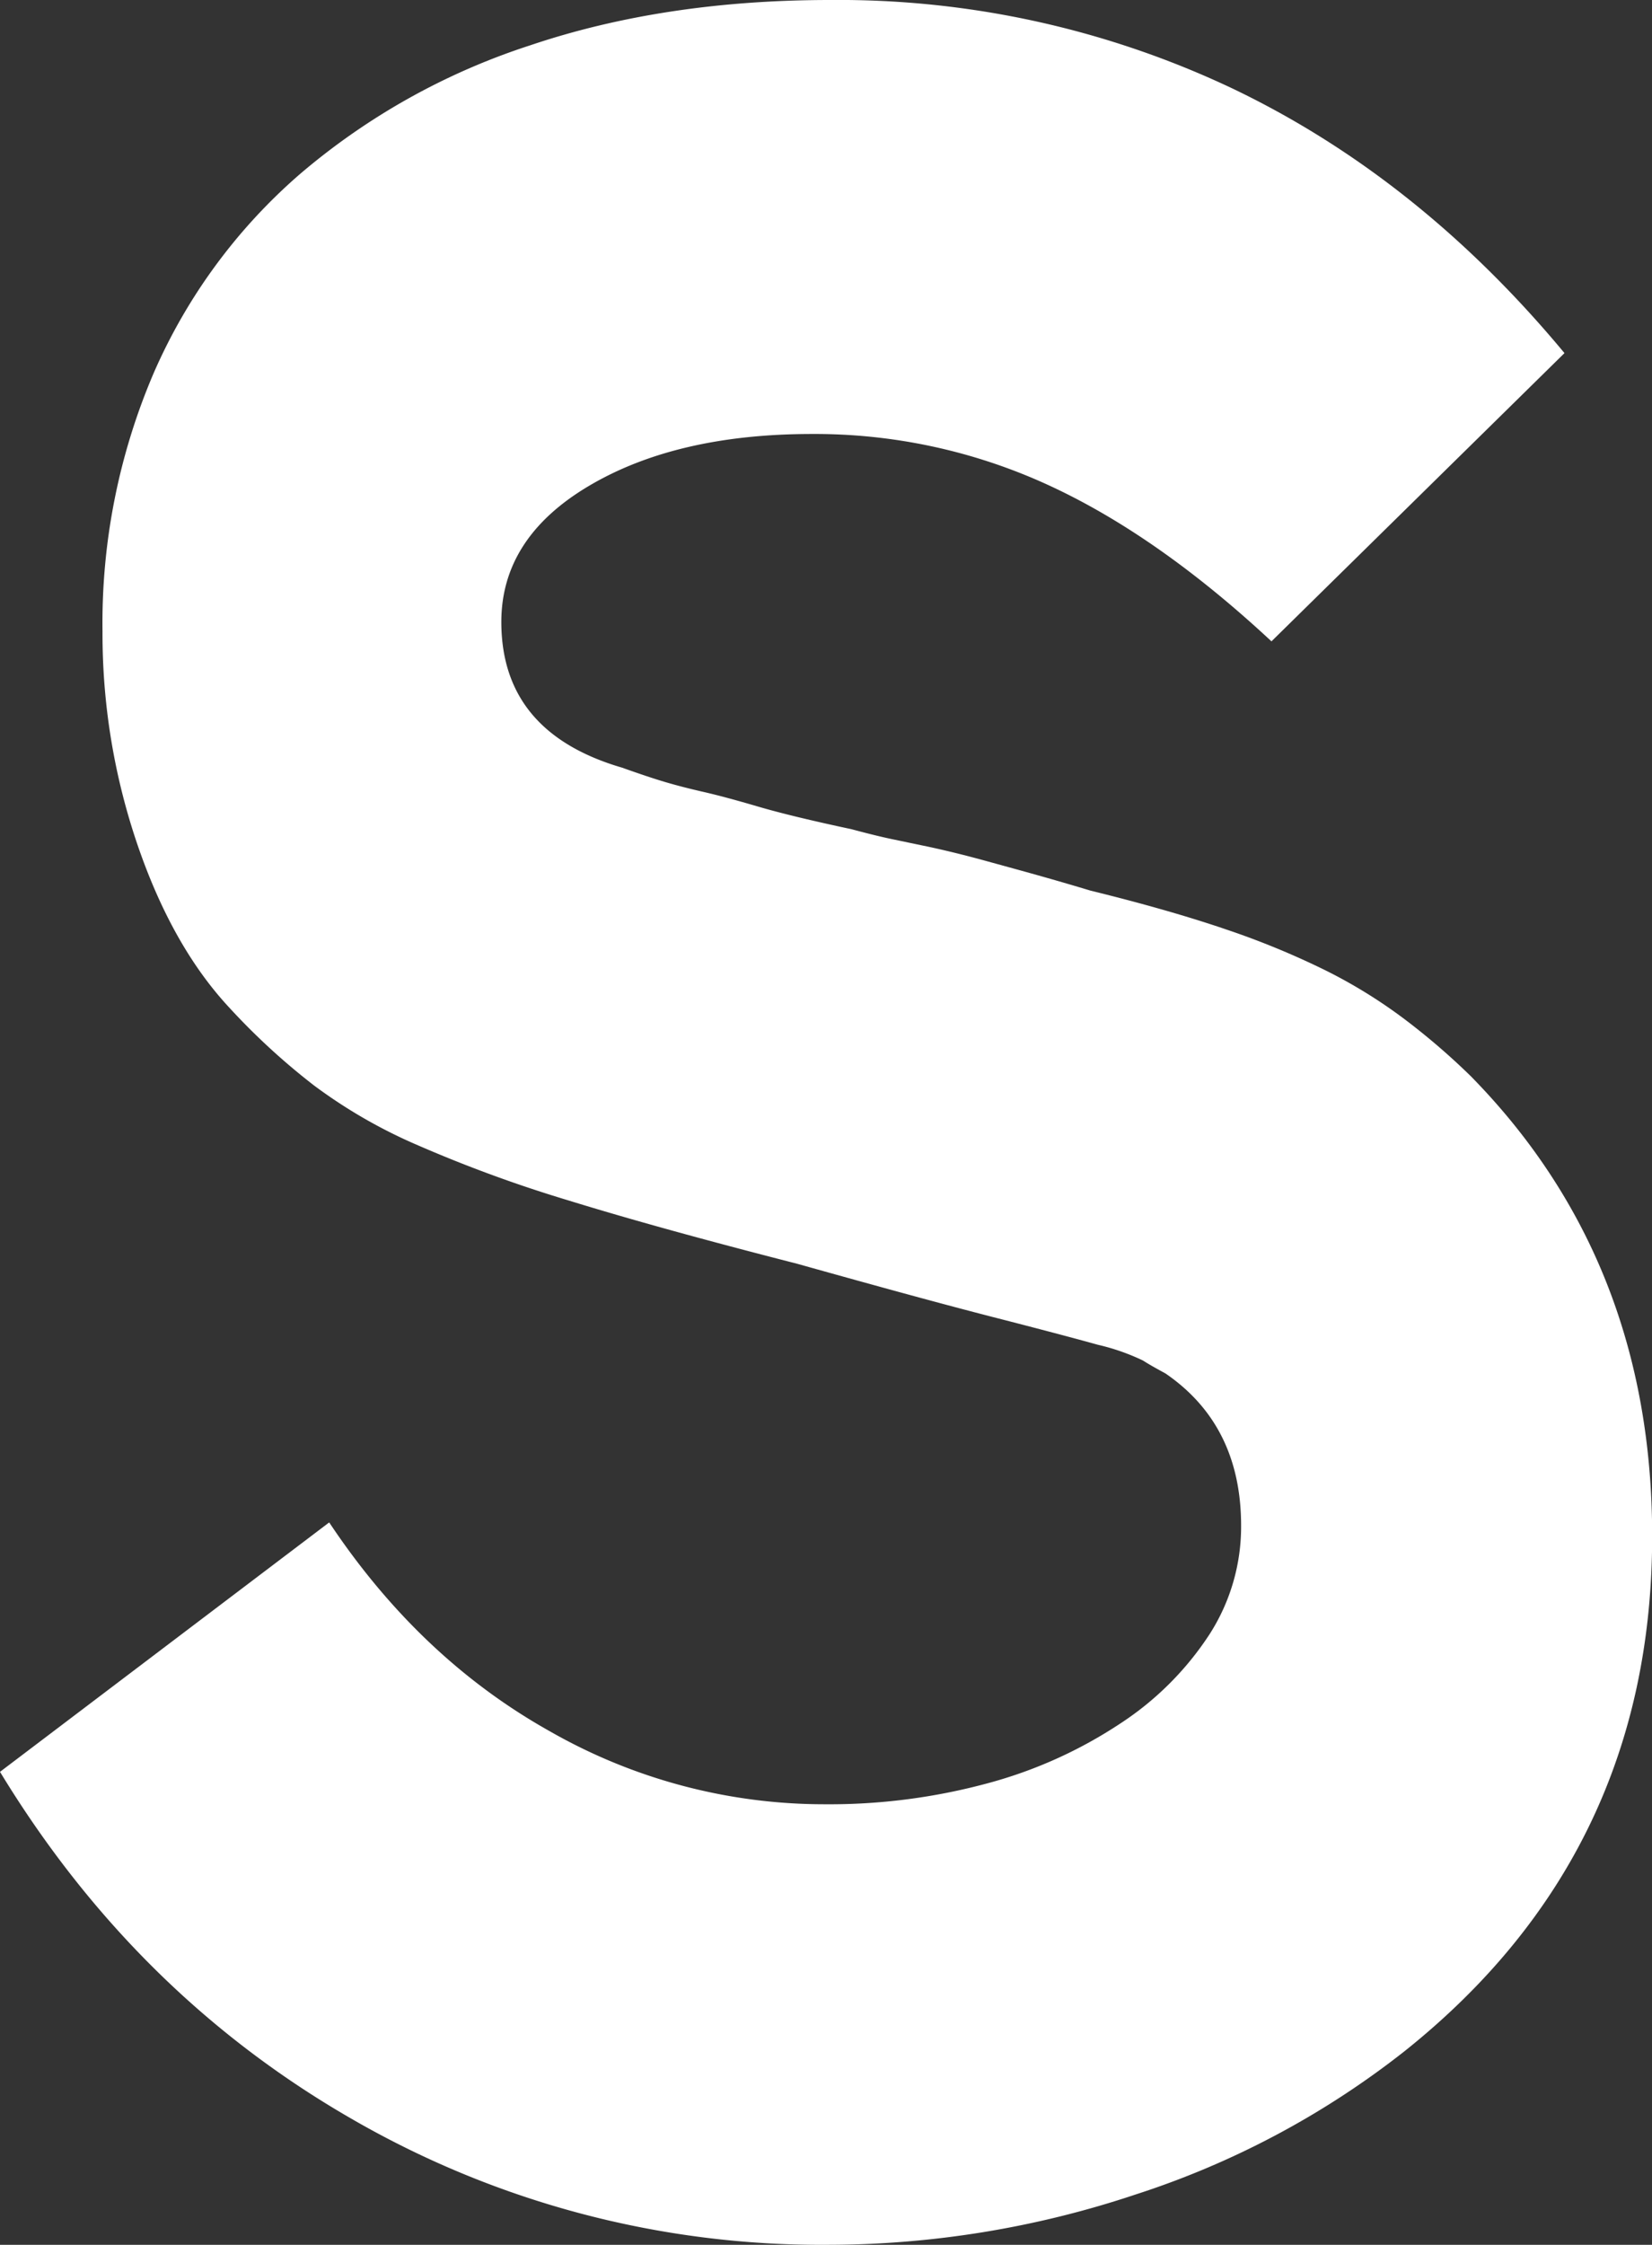 <svg xmlns="http://www.w3.org/2000/svg" viewBox="0 0 209.51 284.49"><rect x="0" y="0" width="209.51" height="284.49" fill="#333333" stroke="none"/><defs><style>.cls-1{fill:#fff;}</style></defs><g id="Layer_2" data-name="Layer 2"><g id="years"><path id="S" class="cls-1" d="M161.25,81.28q-14.56-13.55-28.53-19.91A70.91,70.91,0,0,0,103,55Q85.8,55,74.69,61.58T63.58,78.82q0,14,15.32,18.47,3.45,1.23,5.56,1.85t4.79,1.23q2.67.61,6.89,1.85T108,105.09q3.06.82,5,1.23l4.79,1c1.91.41,4.4,1,7.47,1.85s7.4,2,13,3.69q10,2.46,17.24,4.93A102.5,102.5,0,0,1,168.15,123a64.34,64.34,0,0,1,9.76,6,87,87,0,0,1,8.62,7.39q23,23.4,23,58.29,0,40.24-31.41,65.28A109.44,109.44,0,0,1,144,278.12,123.31,123.31,0,0,1,105,284.49a118.94,118.94,0,0,1-60.14-15.81Q17.24,252.88,0,224.55l41.75-31.61q11.49,17.25,28,26.48a70.18,70.18,0,0,0,34.86,9.24A76.79,76.79,0,0,0,125.25,226a57.35,57.35,0,0,0,16.85-7.59,38.82,38.82,0,0,0,11.3-11.3,25.23,25.23,0,0,0,4-13.75q0-12.72-9.58-19.29c-1-.55-2-1.09-2.87-1.65a27.6,27.6,0,0,0-5.74-2q-4.41-1.23-13.22-3.49t-24.89-6.77q-17.62-4.51-28.92-8a172.21,172.21,0,0,1-19.15-7,64.67,64.67,0,0,1-13.21-7.6,85.8,85.8,0,0,1-10.73-9.85q-7.27-7.8-11.68-20.73A82.71,82.71,0,0,1,13,80.05a80.43,80.43,0,0,1,6.52-32.84A70.71,70.71,0,0,1,38.11,22,85.57,85.57,0,0,1,67.22,5.75Q84.26,0,105.33,0a116.67,116.67,0,0,1,51.13,11.29Q180,22.59,198.41,44.75Z"/></g></g></svg>